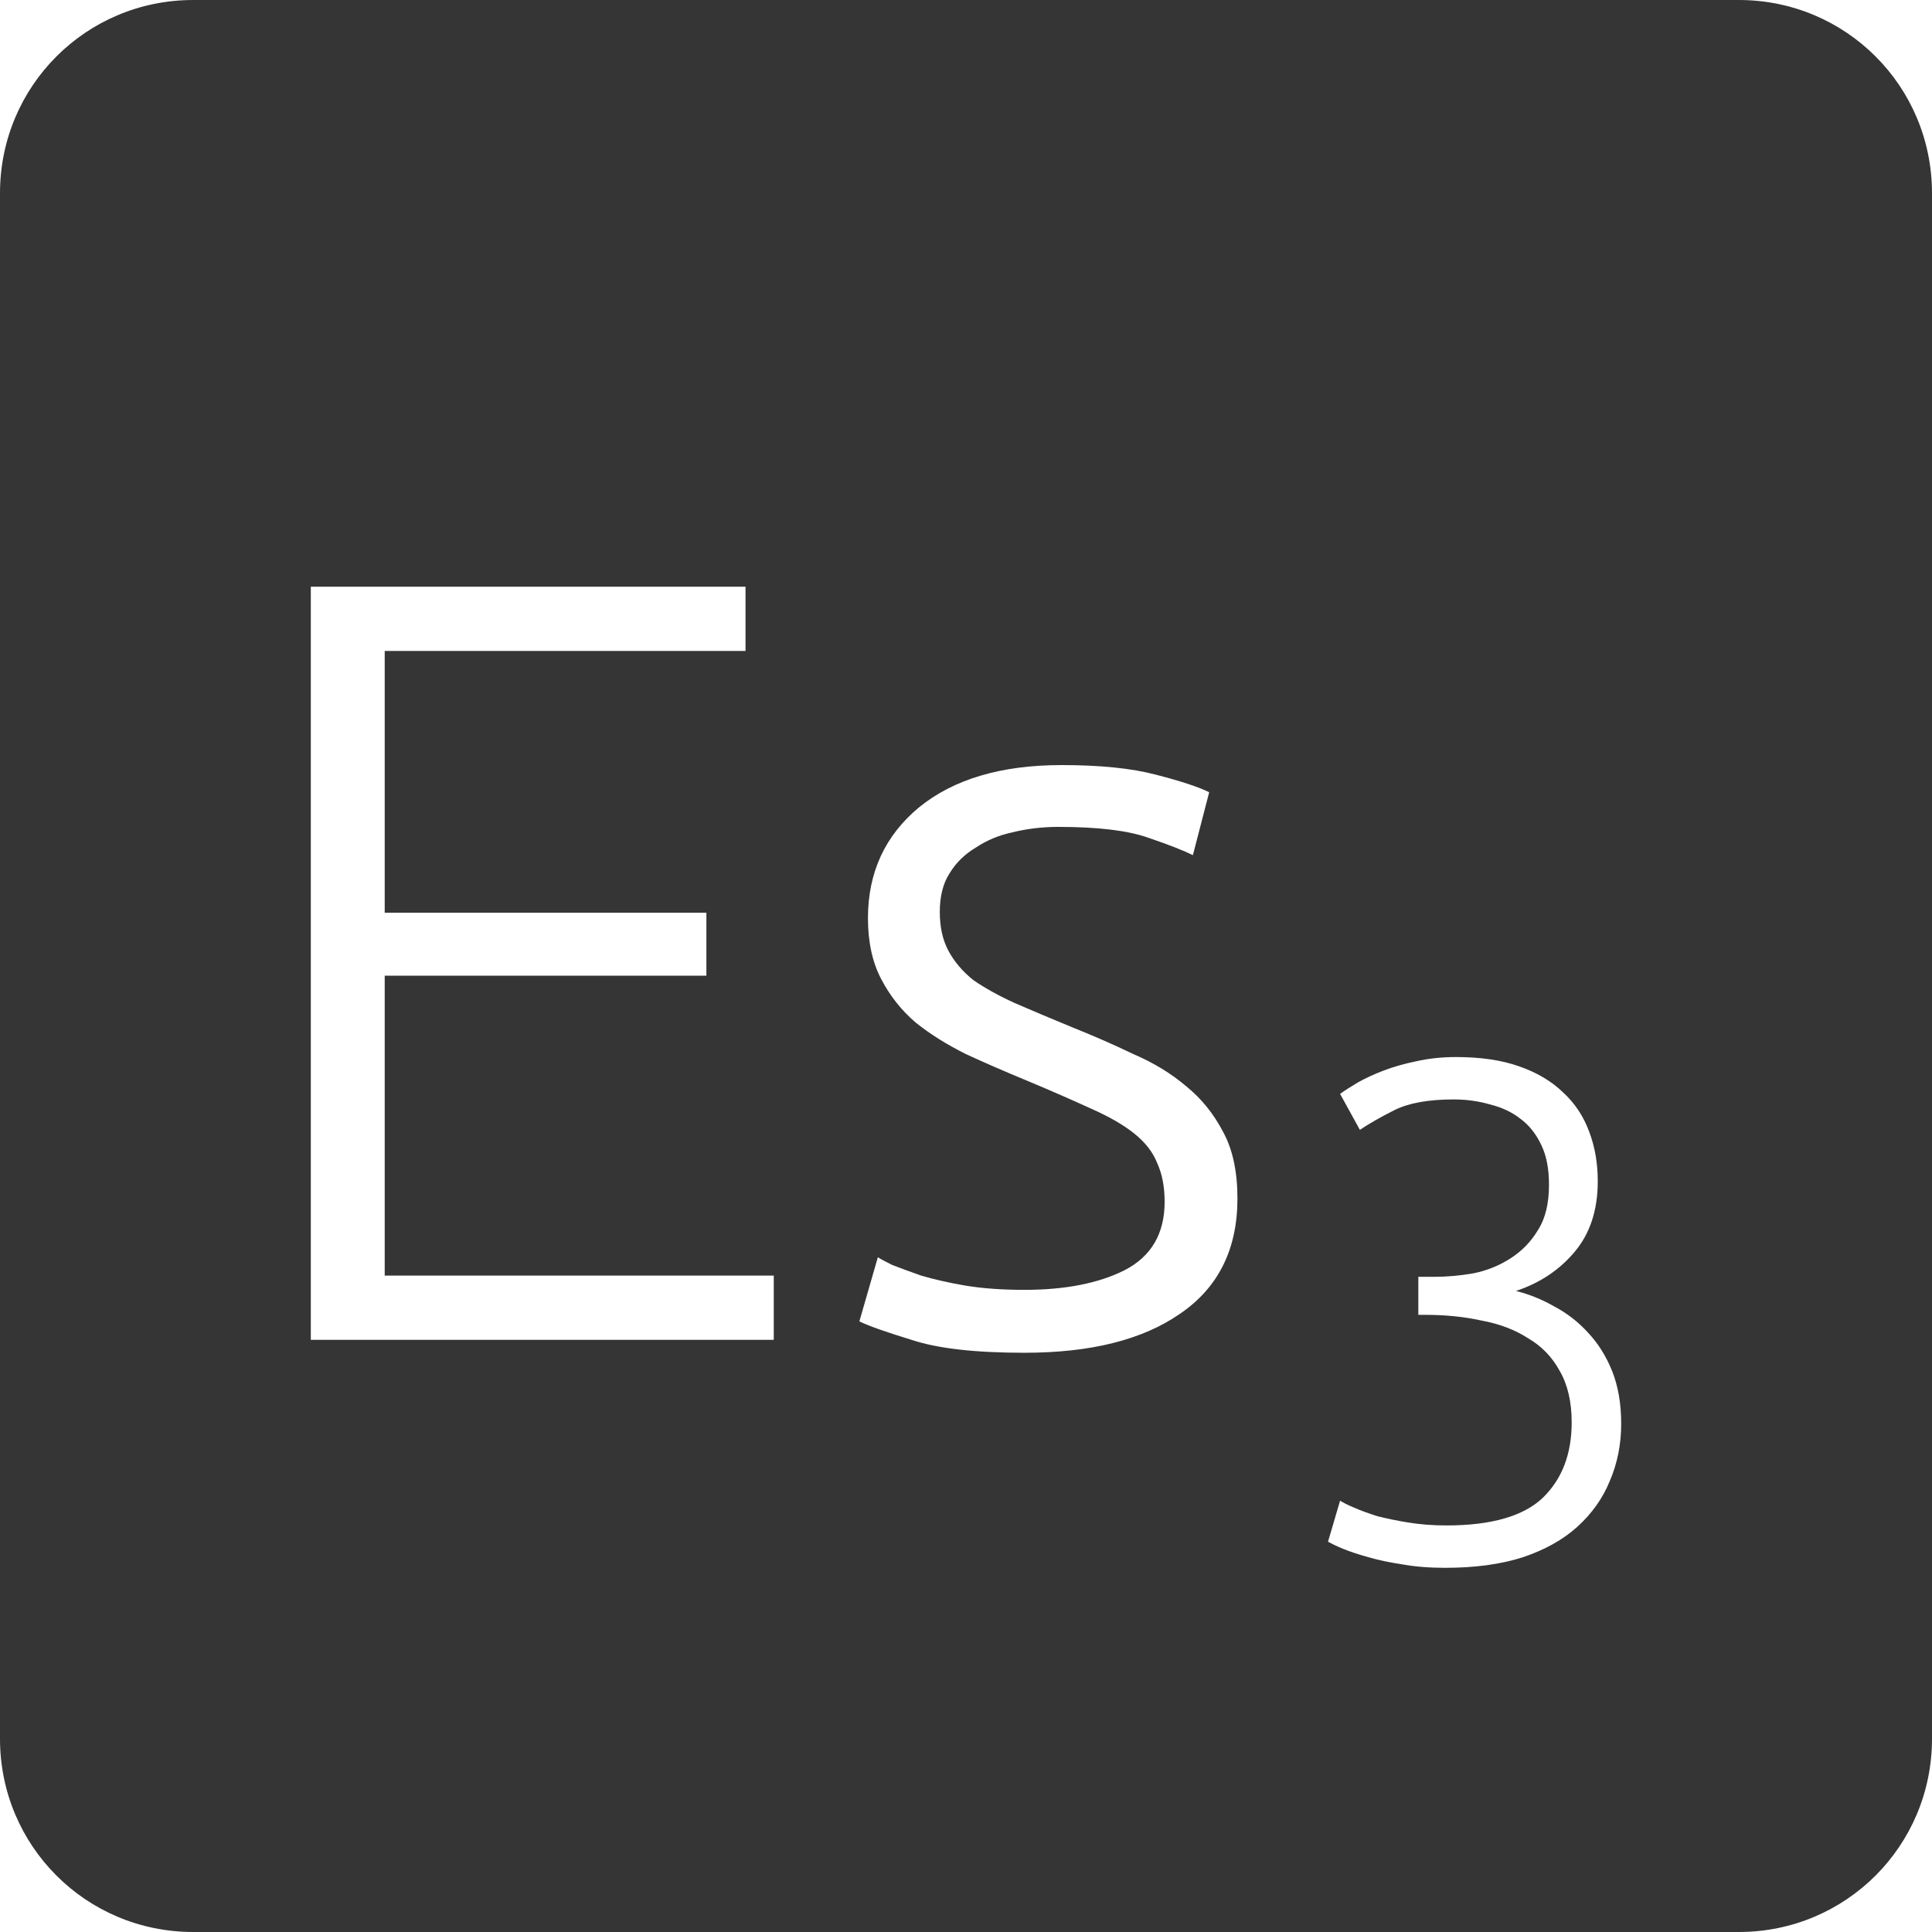 <?xml version="1.0" encoding="UTF-8" standalone="no"?>
<svg
   xmlns:dc="http://purl.org/dc/elements/1.1/"
   xmlns:cc="http://creativecommons.org/ns#"
   xmlns:rdf="http://www.w3.org/1999/02/22-rdf-syntax-ns#"
   xmlns:svg="http://www.w3.org/2000/svg"
   xmlns="http://www.w3.org/2000/svg"
   xmlns:sodipodi="http://sodipodi.sourceforge.net/DTD/sodipodi-0.dtd"
   xmlns:inkscape="http://www.inkscape.org/namespaces/inkscape"
   viewBox="0 0 16 16"
   id="svg2"
   version="1.1"
   inkscape:version="0.91 r13725"
   sodipodi:docname="indicator-keyboard-Es-3.svg">
  <defs
     id="defs12" />
  <sodipodi:namedview
     pagecolor="#ffffff"
     bordercolor="#666666"
     borderopacity="1"
     objecttolerance="10"
     gridtolerance="10"
     guidetolerance="10"
     inkscape:pageopacity="0"
     inkscape:pageshadow="2"
     inkscape:window-width="459"
     inkscape:window-height="369"
     id="namedview10"
     showgrid="false"
     inkscape:zoom="14.75"
     inkscape:cx="8"
     inkscape:cy="8"
     inkscape:window-x="65"
     inkscape:window-y="24"
     inkscape:window-maximized="0"
     inkscape:current-layer="svg2" />
  <path
     style="fill:#353535;fill-opacity:1"
     d="M 1.6 0 C 0.713 2.9605947e-16 0 0.713 0 1.6 L 0 14.4 C 2.9605947e-16 15.287 0.713 16 1.6 16 L 14.4 16 C 15.287 16 16 15.287 16 14.4 L 16 1.6 C 16 0.713 15.287 0 14.4 0 L 1.6 0 z M 2.574 4.859 L 6.174 4.859 L 6.174 5.391 L 3.186 5.391 L 3.186 7.559 L 5.85 7.559 L 5.85 8.08 L 3.186 8.08 L 3.186 10.564 L 6.408 10.564 L 6.408 11.096 L 2.574 11.096 L 2.574 4.859 z M 8.791 6.336 C 9.109 6.336 9.37 6.362 9.574 6.416 C 9.784 6.47 9.93 6.519 10.014 6.561 L 9.879 7.082 C 9.807 7.046 9.684 6.997 9.51 6.938 C 9.342 6.878 9.094 6.848 8.764 6.848 C 8.632 6.848 8.505 6.863 8.385 6.893 C 8.271 6.917 8.17 6.96 8.08 7.02 C 7.99 7.074 7.917 7.144 7.863 7.234 C 7.809 7.318 7.783 7.425 7.783 7.551 C 7.783 7.677 7.806 7.783 7.854 7.873 C 7.902 7.963 7.971 8.045 8.061 8.117 C 8.157 8.183 8.272 8.247 8.404 8.307 C 8.542 8.367 8.697 8.432 8.871 8.504 C 9.051 8.576 9.223 8.651 9.385 8.729 C 9.553 8.801 9.7 8.89 9.826 8.998 C 9.952 9.1 10.053 9.227 10.131 9.377 C 10.209 9.521 10.248 9.704 10.248 9.926 C 10.248 10.346 10.089 10.665 9.771 10.881 C 9.459 11.097 9.03 11.203 8.484 11.203 C 8.076 11.203 7.765 11.168 7.549 11.096 C 7.333 11.03 7.189 10.979 7.117 10.943 L 7.27 10.412 C 7.288 10.424 7.327 10.445 7.387 10.475 C 7.447 10.499 7.527 10.528 7.629 10.564 C 7.731 10.594 7.852 10.622 7.99 10.646 C 8.134 10.67 8.298 10.682 8.484 10.682 C 8.82 10.682 9.097 10.628 9.312 10.52 C 9.534 10.406 9.645 10.217 9.645 9.953 C 9.645 9.827 9.624 9.719 9.582 9.629 C 9.546 9.539 9.483 9.459 9.393 9.387 C 9.303 9.315 9.183 9.246 9.033 9.18 C 8.889 9.114 8.71 9.035 8.494 8.945 C 8.32 8.873 8.154 8.801 7.998 8.729 C 7.842 8.651 7.704 8.565 7.584 8.469 C 7.464 8.367 7.369 8.245 7.297 8.107 C 7.225 7.969 7.188 7.802 7.188 7.604 C 7.188 7.226 7.329 6.92 7.611 6.686 C 7.899 6.452 8.293 6.336 8.791 6.336 z M 12.057 8.754 C 12.259 8.754 12.434 8.779 12.578 8.83 C 12.726 8.881 12.848 8.953 12.945 9.047 C 13.043 9.137 13.115 9.246 13.162 9.375 C 13.209 9.5 13.232 9.635 13.232 9.783 C 13.232 10.021 13.168 10.217 13.039 10.369 C 12.914 10.517 12.754 10.625 12.555 10.691 C 12.664 10.719 12.768 10.76 12.869 10.818 C 12.974 10.873 13.068 10.945 13.15 11.035 C 13.232 11.121 13.299 11.227 13.35 11.352 C 13.4 11.476 13.426 11.623 13.426 11.791 C 13.426 11.963 13.394 12.119 13.332 12.264 C 13.274 12.408 13.183 12.535 13.062 12.645 C 12.945 12.75 12.797 12.834 12.613 12.896 C 12.43 12.955 12.214 12.984 11.969 12.984 C 11.84 12.984 11.721 12.975 11.611 12.955 C 11.506 12.939 11.414 12.92 11.332 12.896 C 11.25 12.873 11.18 12.85 11.121 12.826 C 11.066 12.803 11.025 12.783 10.998 12.768 L 11.098 12.428 C 11.121 12.443 11.16 12.463 11.215 12.486 C 11.269 12.51 11.334 12.533 11.408 12.557 C 11.486 12.576 11.57 12.594 11.664 12.609 C 11.762 12.625 11.867 12.633 11.98 12.633 C 12.351 12.633 12.617 12.556 12.777 12.404 C 12.937 12.248 13.016 12.041 13.016 11.779 C 13.016 11.608 12.982 11.465 12.916 11.352 C 12.854 11.238 12.767 11.148 12.654 11.082 C 12.545 11.012 12.416 10.963 12.268 10.936 C 12.123 10.904 11.968 10.889 11.805 10.889 L 11.746 10.889 L 11.746 10.574 L 11.881 10.574 C 11.986 10.574 12.094 10.564 12.203 10.545 C 12.316 10.522 12.418 10.48 12.508 10.422 C 12.601 10.363 12.678 10.285 12.736 10.188 C 12.799 10.09 12.828 9.965 12.828 9.812 C 12.828 9.684 12.809 9.576 12.766 9.486 C 12.723 9.393 12.664 9.318 12.59 9.264 C 12.52 9.209 12.435 9.17 12.338 9.146 C 12.244 9.119 12.144 9.105 12.039 9.105 C 11.828 9.105 11.666 9.135 11.549 9.193 C 11.432 9.252 11.336 9.307 11.262 9.357 L 11.098 9.059 C 11.137 9.031 11.186 9 11.244 8.965 C 11.307 8.93 11.379 8.896 11.461 8.865 C 11.543 8.834 11.631 8.809 11.729 8.789 C 11.83 8.766 11.94 8.754 12.057 8.754 z "
     id="path4" />
</svg>
